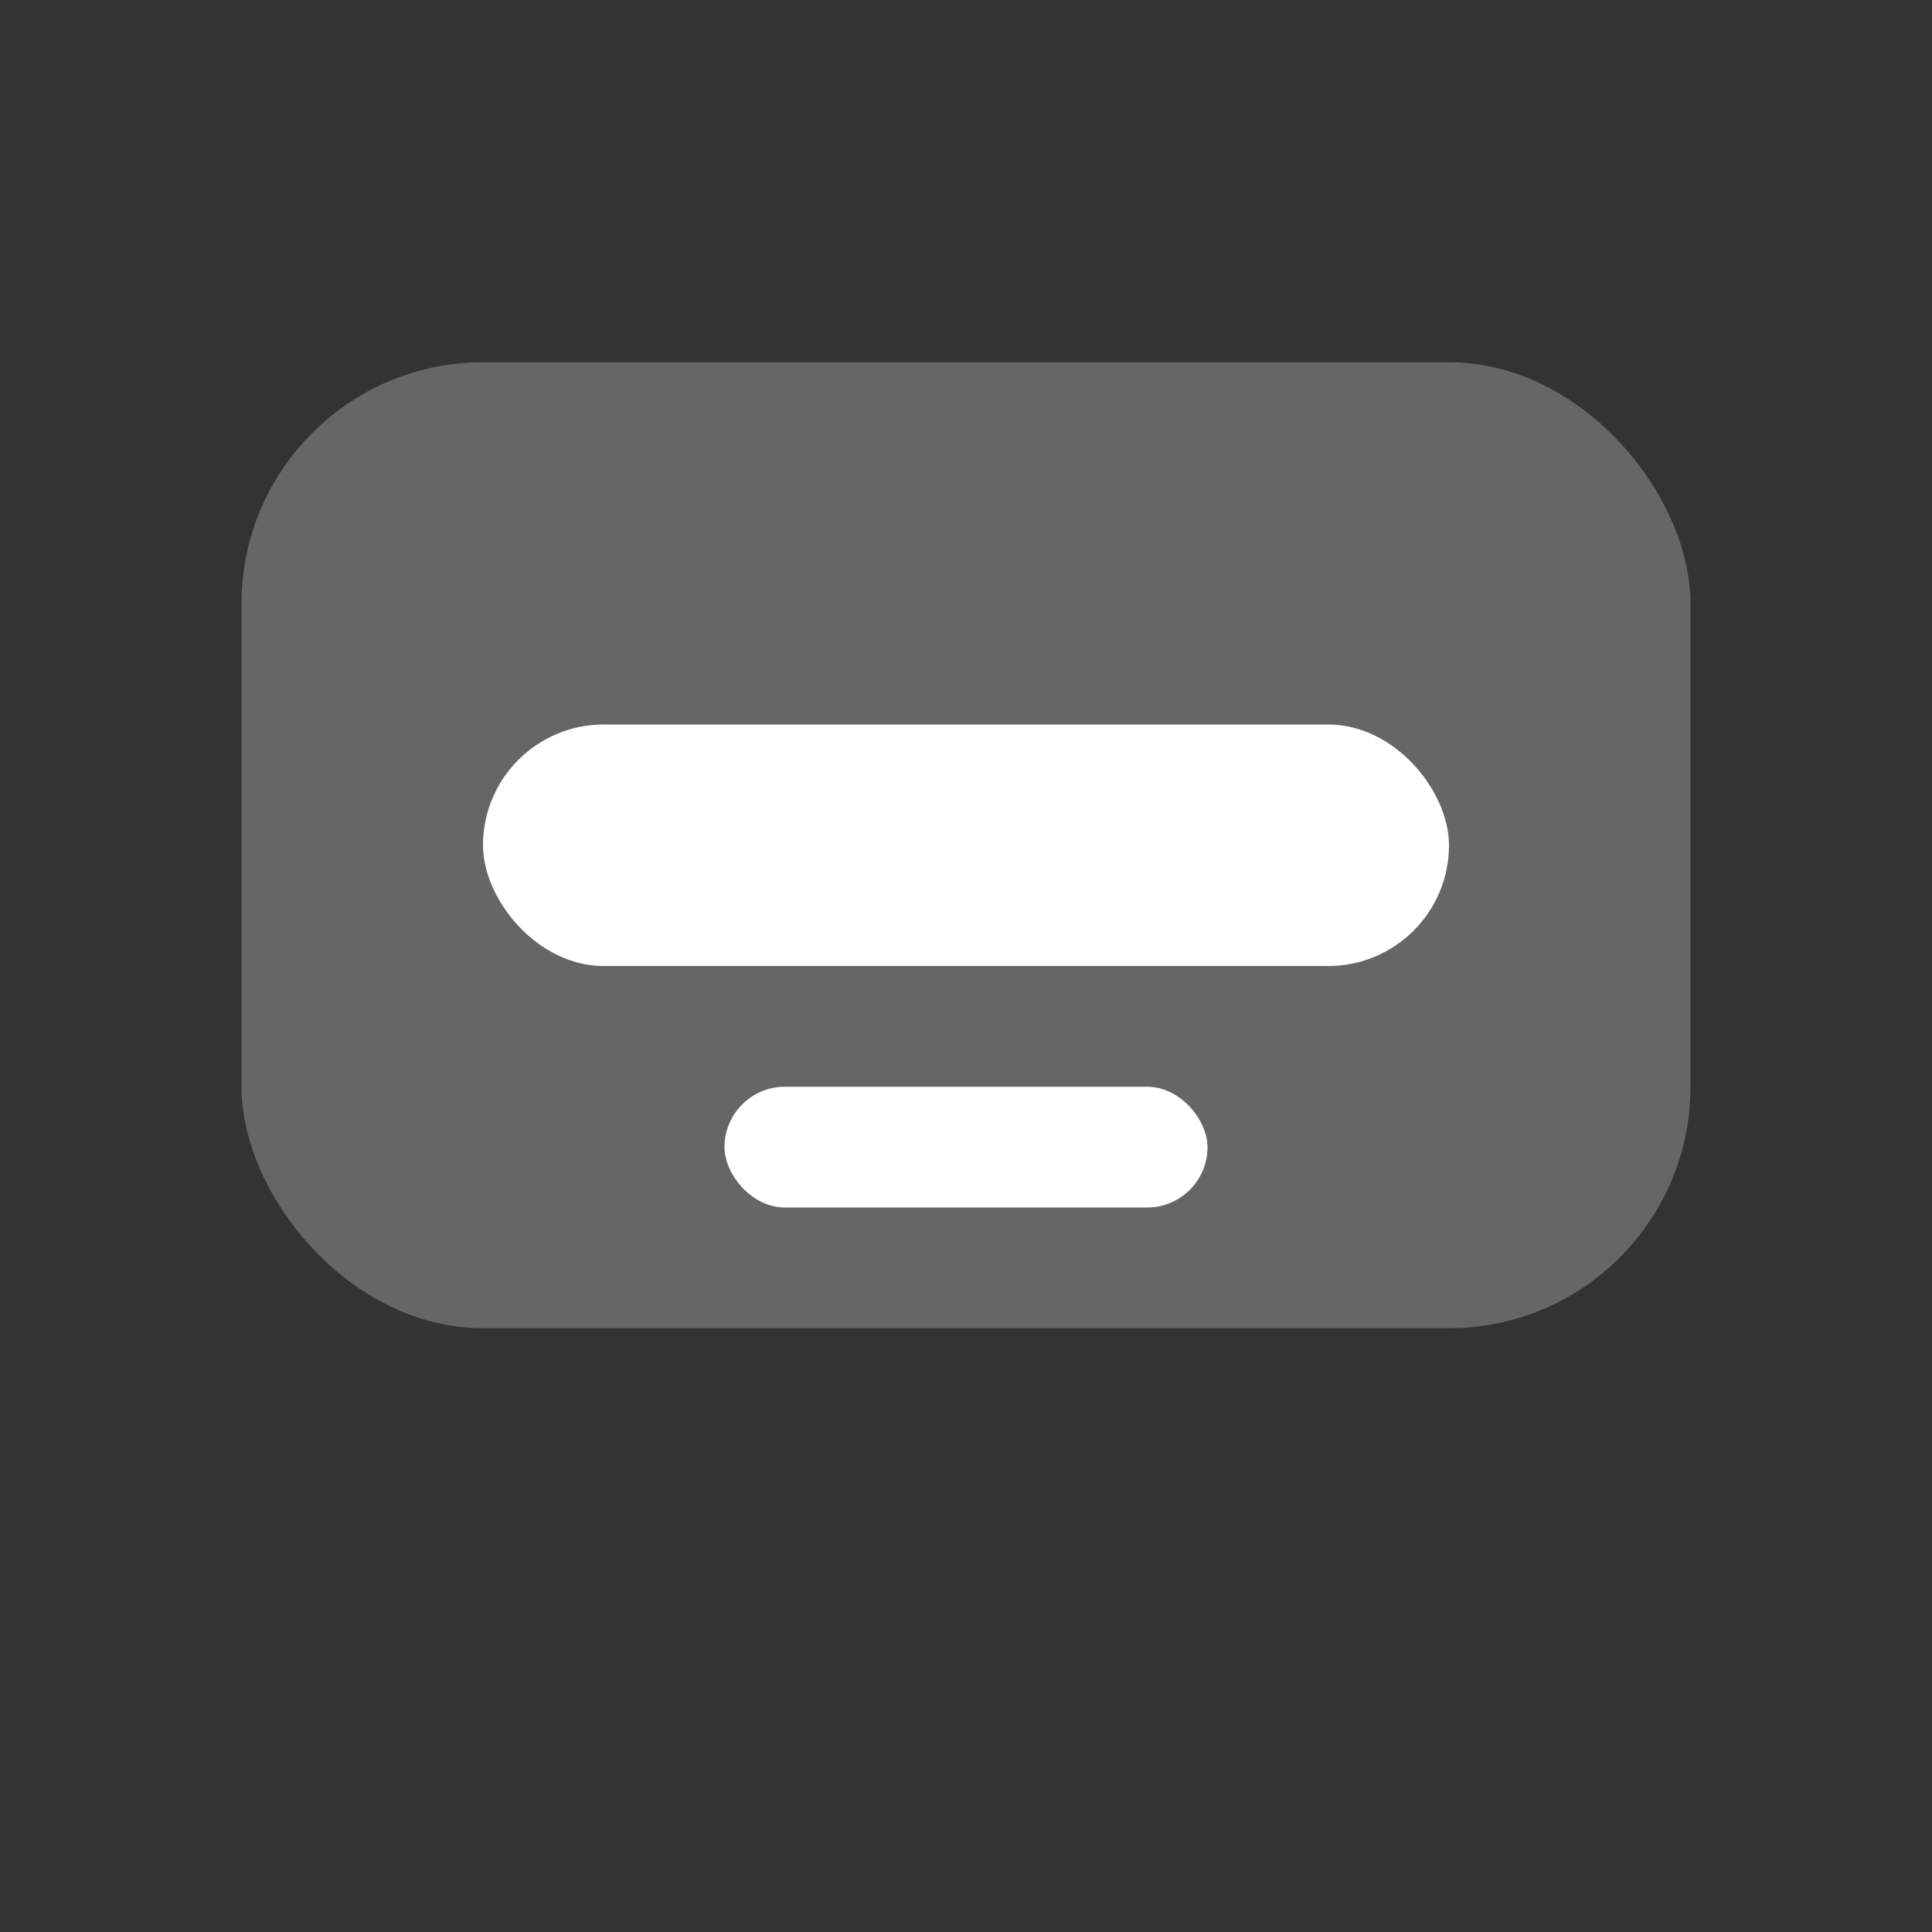 <svg fill="none" xmlns="http://www.w3.org/2000/svg" viewBox="0 0 16 16"><rect x="0" y="0" width="16" height="16" fill="#333333" stroke="none"/><rect x="2" y="3" width="12" height="8" rx="2" fill="#666"/><rect x="4" y="6" width="8" height="2" rx="1" fill="#fff"/><rect x="6" y="9" width="4" height="1" rx="0.5" fill="#fff"/></svg>
